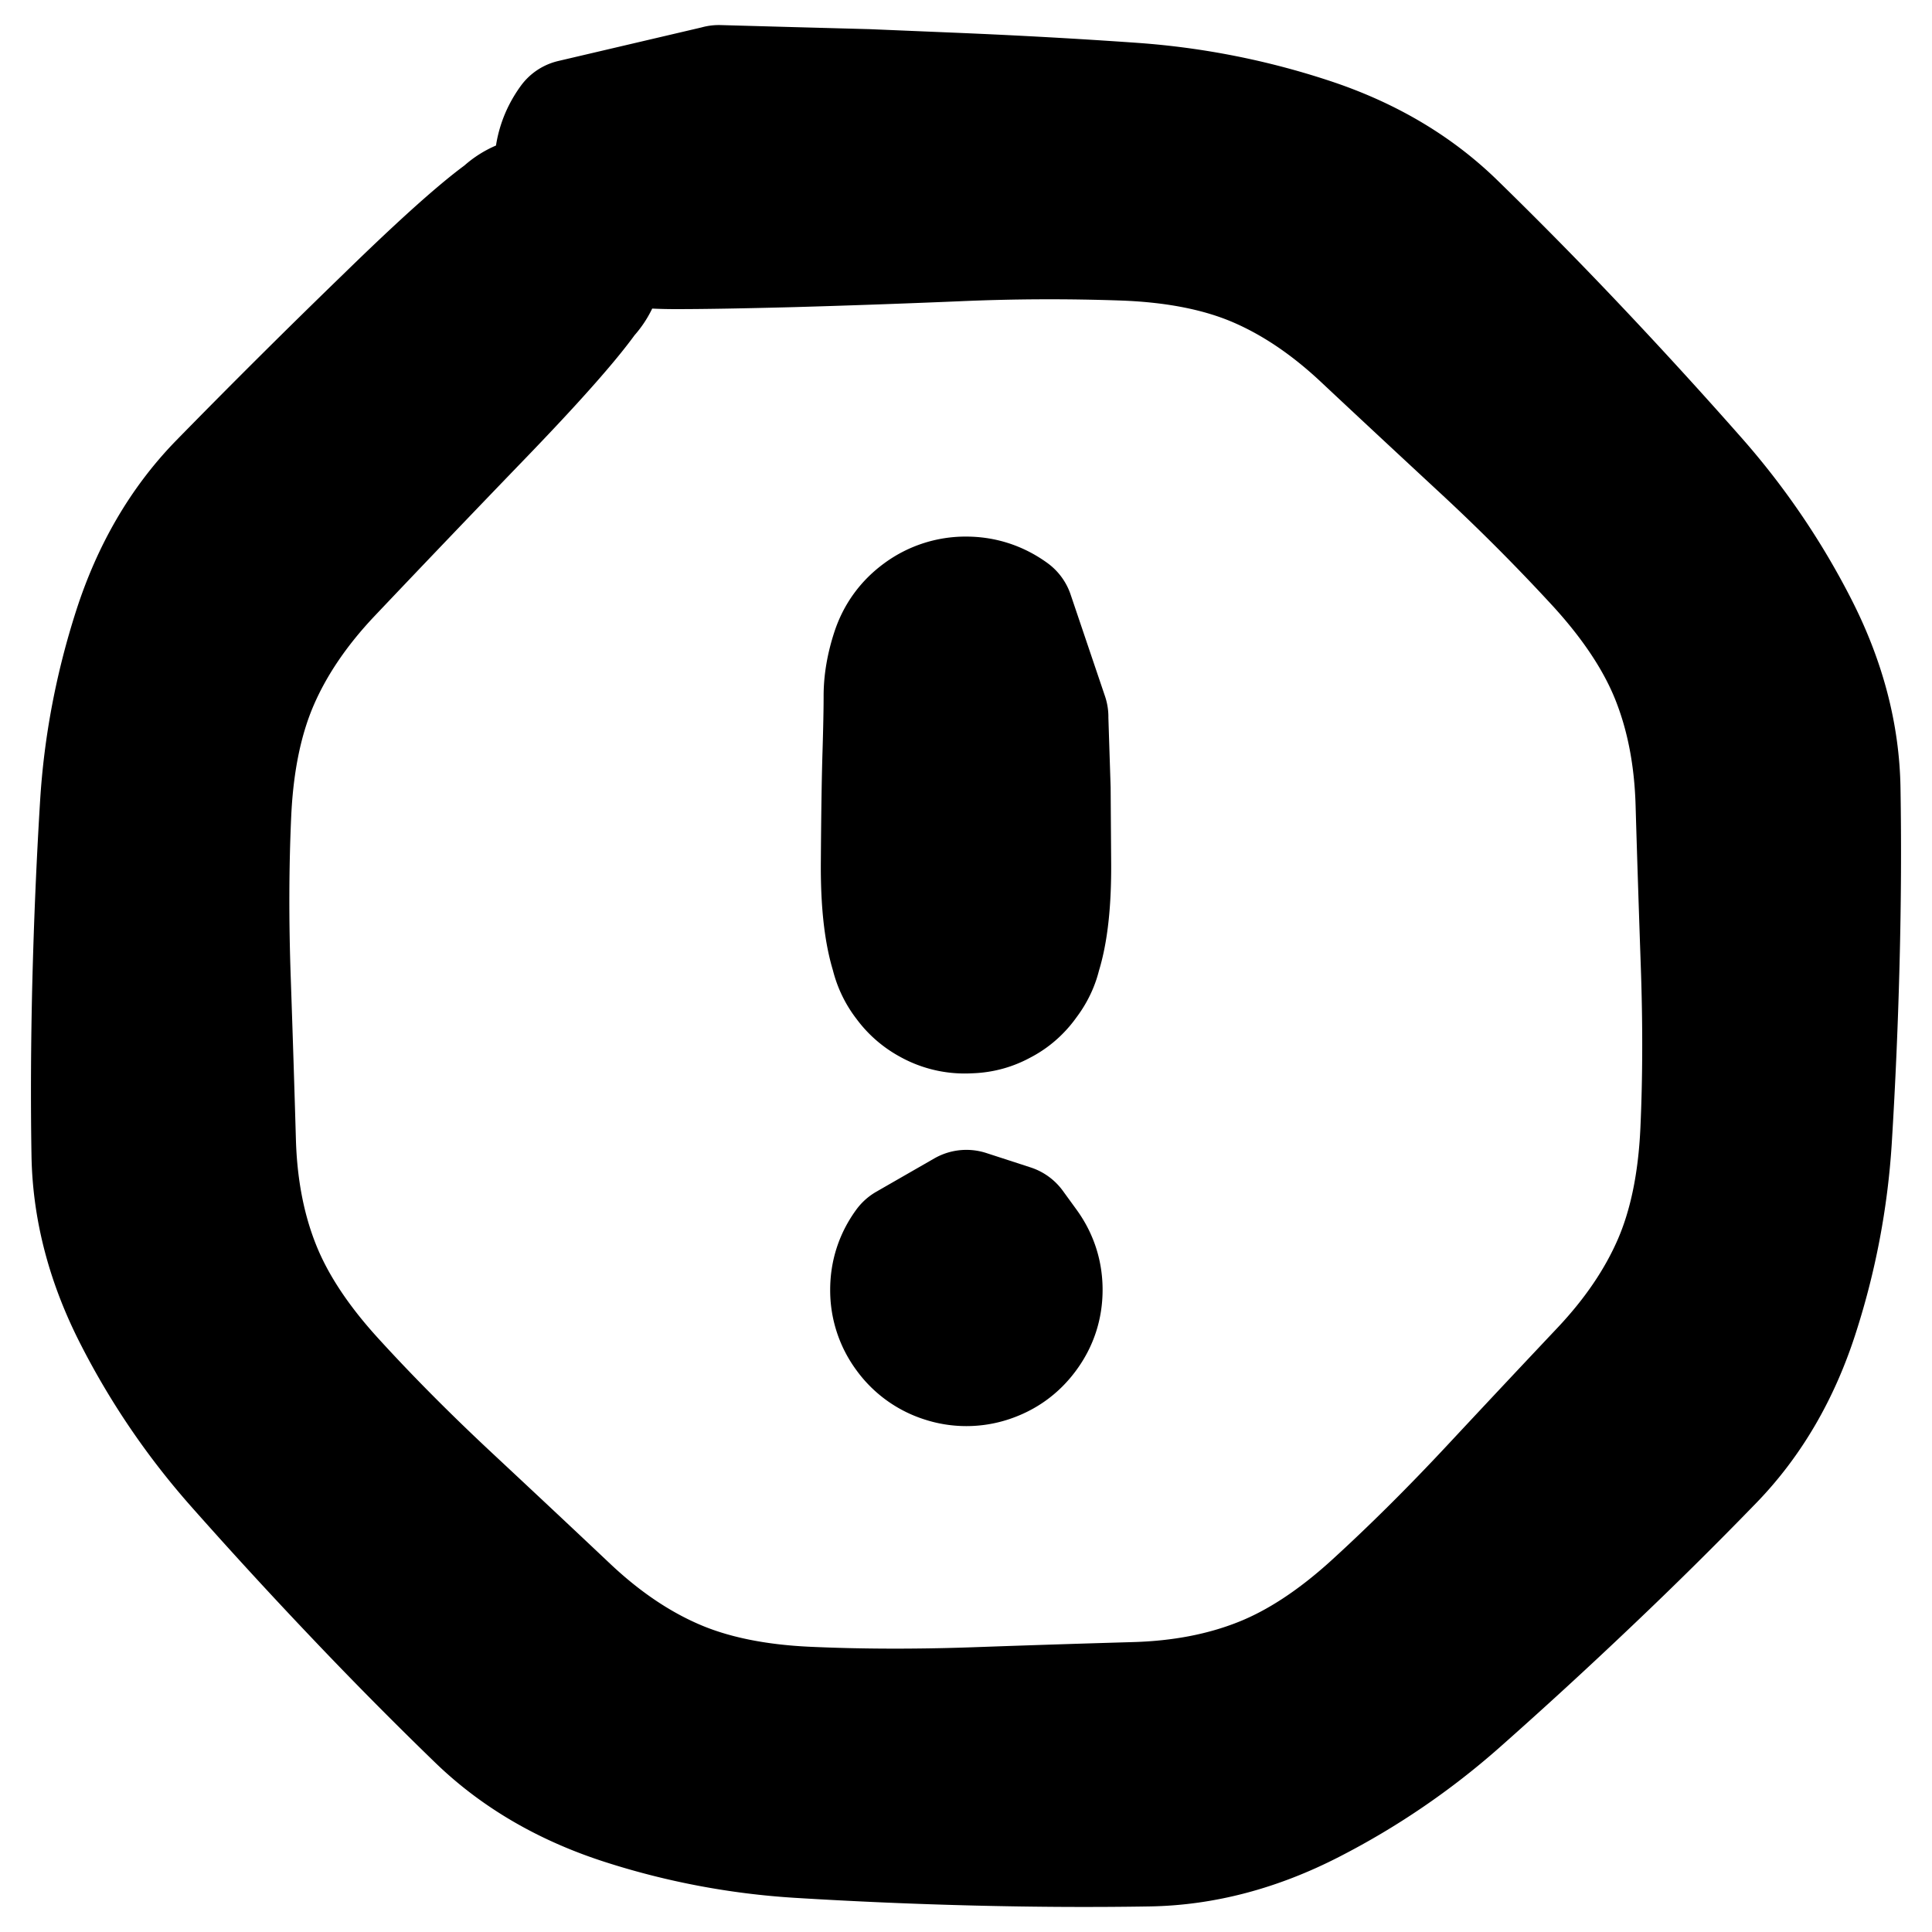 <svg width="30" height="30" fill="none" xmlns="http://www.w3.org/2000/svg"><g clip-path="url(#a)" fill="currentColor" stroke="currentColor" stroke-width="2" stroke-linecap="round" stroke-linejoin="round"><path d="m11.162 1.389 1.151.032 1.152.031 1.39.058c.926.039 1.843.09 2.75.154a11.28 11.28 0 0 1 2.701.532c.894.291 1.643.73 2.248 1.32a66.16 66.16 0 0 1 1.877 1.906 78.22 78.22 0 0 1 1.871 2.048 11.11 11.11 0 0 1 1.546 2.272c.428.833.65 1.67.663 2.512.014.843.01 1.733-.014 2.67a76.046 76.046 0 0 1-.12 2.77 11.054 11.054 0 0 1-.512 2.698c-.285.89-.72 1.638-1.306 2.244a63.967 63.967 0 0 1-1.9 1.88 76.03 76.03 0 0 1-2.043 1.875 11.07 11.07 0 0 1-2.27 1.548c-.83.428-1.667.65-2.509.664-.842.014-1.732.01-2.67-.013a75.397 75.397 0 0 1-2.769-.119 11.045 11.045 0 0 1-2.697-.51c-.89-.286-1.639-.721-2.245-1.307a63.98 63.98 0 0 1-1.88-1.899 76.084 76.084 0 0 1-1.875-2.043 11.064 11.064 0 0 1-1.547-2.27c-.429-.83-.65-1.666-.665-2.509-.014-.842-.01-1.732.013-2.67.024-.938.063-1.86.119-2.769.056-.908.226-1.807.511-2.697.285-.89.72-1.639 1.306-2.245A134.59 134.59 0 0 1 6.033 4.97c1.144-1.116 1.855-1.72 2.135-1.813a.822.822 0 0 1 .777.119c.24.172.36.405.362.699a.822.822 0 0 1-.354.703.822.822 0 0 1-.776.127.822.822 0 0 1-.56-.553.822.822 0 0 1 .12-.777.822.822 0 0 1 .698-.362.822.822 0 0 1 .703.354.822.822 0 0 1 .128.776c-.09.28-.684.992-1.783 2.134a393.95 393.95 0 0 0-2.4 2.509c-.5.53-.876 1.084-1.127 1.662-.251.578-.396 1.272-.433 2.083-.037.812-.04 1.68-.007 2.603.032.925.058 1.75.079 2.479.02.728.146 1.385.378 1.971.231.587.62 1.18 1.169 1.78.547.6 1.16 1.217 1.837 1.848.676.631 1.28 1.197 1.81 1.698.53.5 1.084.876 1.662 1.127.578.252 1.272.396 2.083.433.811.037 1.68.04 2.603.008.925-.033 1.75-.059 2.479-.08.728-.02 1.385-.146 1.971-.378.587-.231 1.18-.62 1.78-1.169.6-.548 1.216-1.16 1.847-1.837a421.55 421.55 0 0 1 1.698-1.81c.5-.53.876-1.084 1.127-1.662.251-.578.395-1.272.432-2.083.037-.811.039-1.68.006-2.603-.032-.925-.059-1.75-.08-2.478-.021-.728-.148-1.384-.38-1.97-.231-.584-.621-1.176-1.17-1.776a32.162 32.162 0 0 0-1.84-1.843c-.679-.63-1.284-1.193-1.814-1.69-.531-.498-1.084-.87-1.658-1.116-.574-.246-1.266-.384-2.076-.415a32.7 32.7 0 0 0-2.604.011c-.927.039-1.774.068-2.542.09-.767.02-1.374.031-1.82.031-.447 0-.788-.038-1.024-.115a1.119 1.119 0 0 1-.573-.416 1.119 1.119 0 0 1-.22-.674c0-.248.074-.473.22-.674l2.266-.531Z"/><path d="M16.21 11.13a2398.906 2398.906 0 0 0 .036 1.113l.008 1.149c.006.765-.078 1.318-.252 1.659-.173.34-.449.54-.826.6a1.068 1.068 0 0 1-.972-.315 1.068 1.068 0 0 1-.315-.972c.06-.377.26-.653.6-.826.34-.174.681-.174 1.022 0 .34.173.54.449.6.826.06.377-.045.701-.316.972-.27.27-.594.375-.971.315a1.068 1.068 0 0 1-.826-.6c-.174-.34-.258-.894-.252-1.66.005-.765.014-1.333.026-1.704.011-.37.017-.664.017-.88 0-.215.039-.442.116-.679.077-.237.216-.429.418-.576a1.13 1.13 0 0 1 .677-.22c.25 0 .475.074.677.22l.534 1.579Zm-1.204 7.725.345.112.344.112.213.293c.142.196.213.414.213.656 0 .242-.07.46-.213.655-.142.196-.327.33-.557.406a1.1 1.1 0 0 1-.69 0 1.089 1.089 0 0 1-.557-.405 1.089 1.089 0 0 1-.213-.656c0-.242.071-.46.213-.655l.902-.518Z"/></g><defs><clipPath id="a"><path fill="#fff" d="M0 0h30v30H0z"/></clipPath></defs></svg>